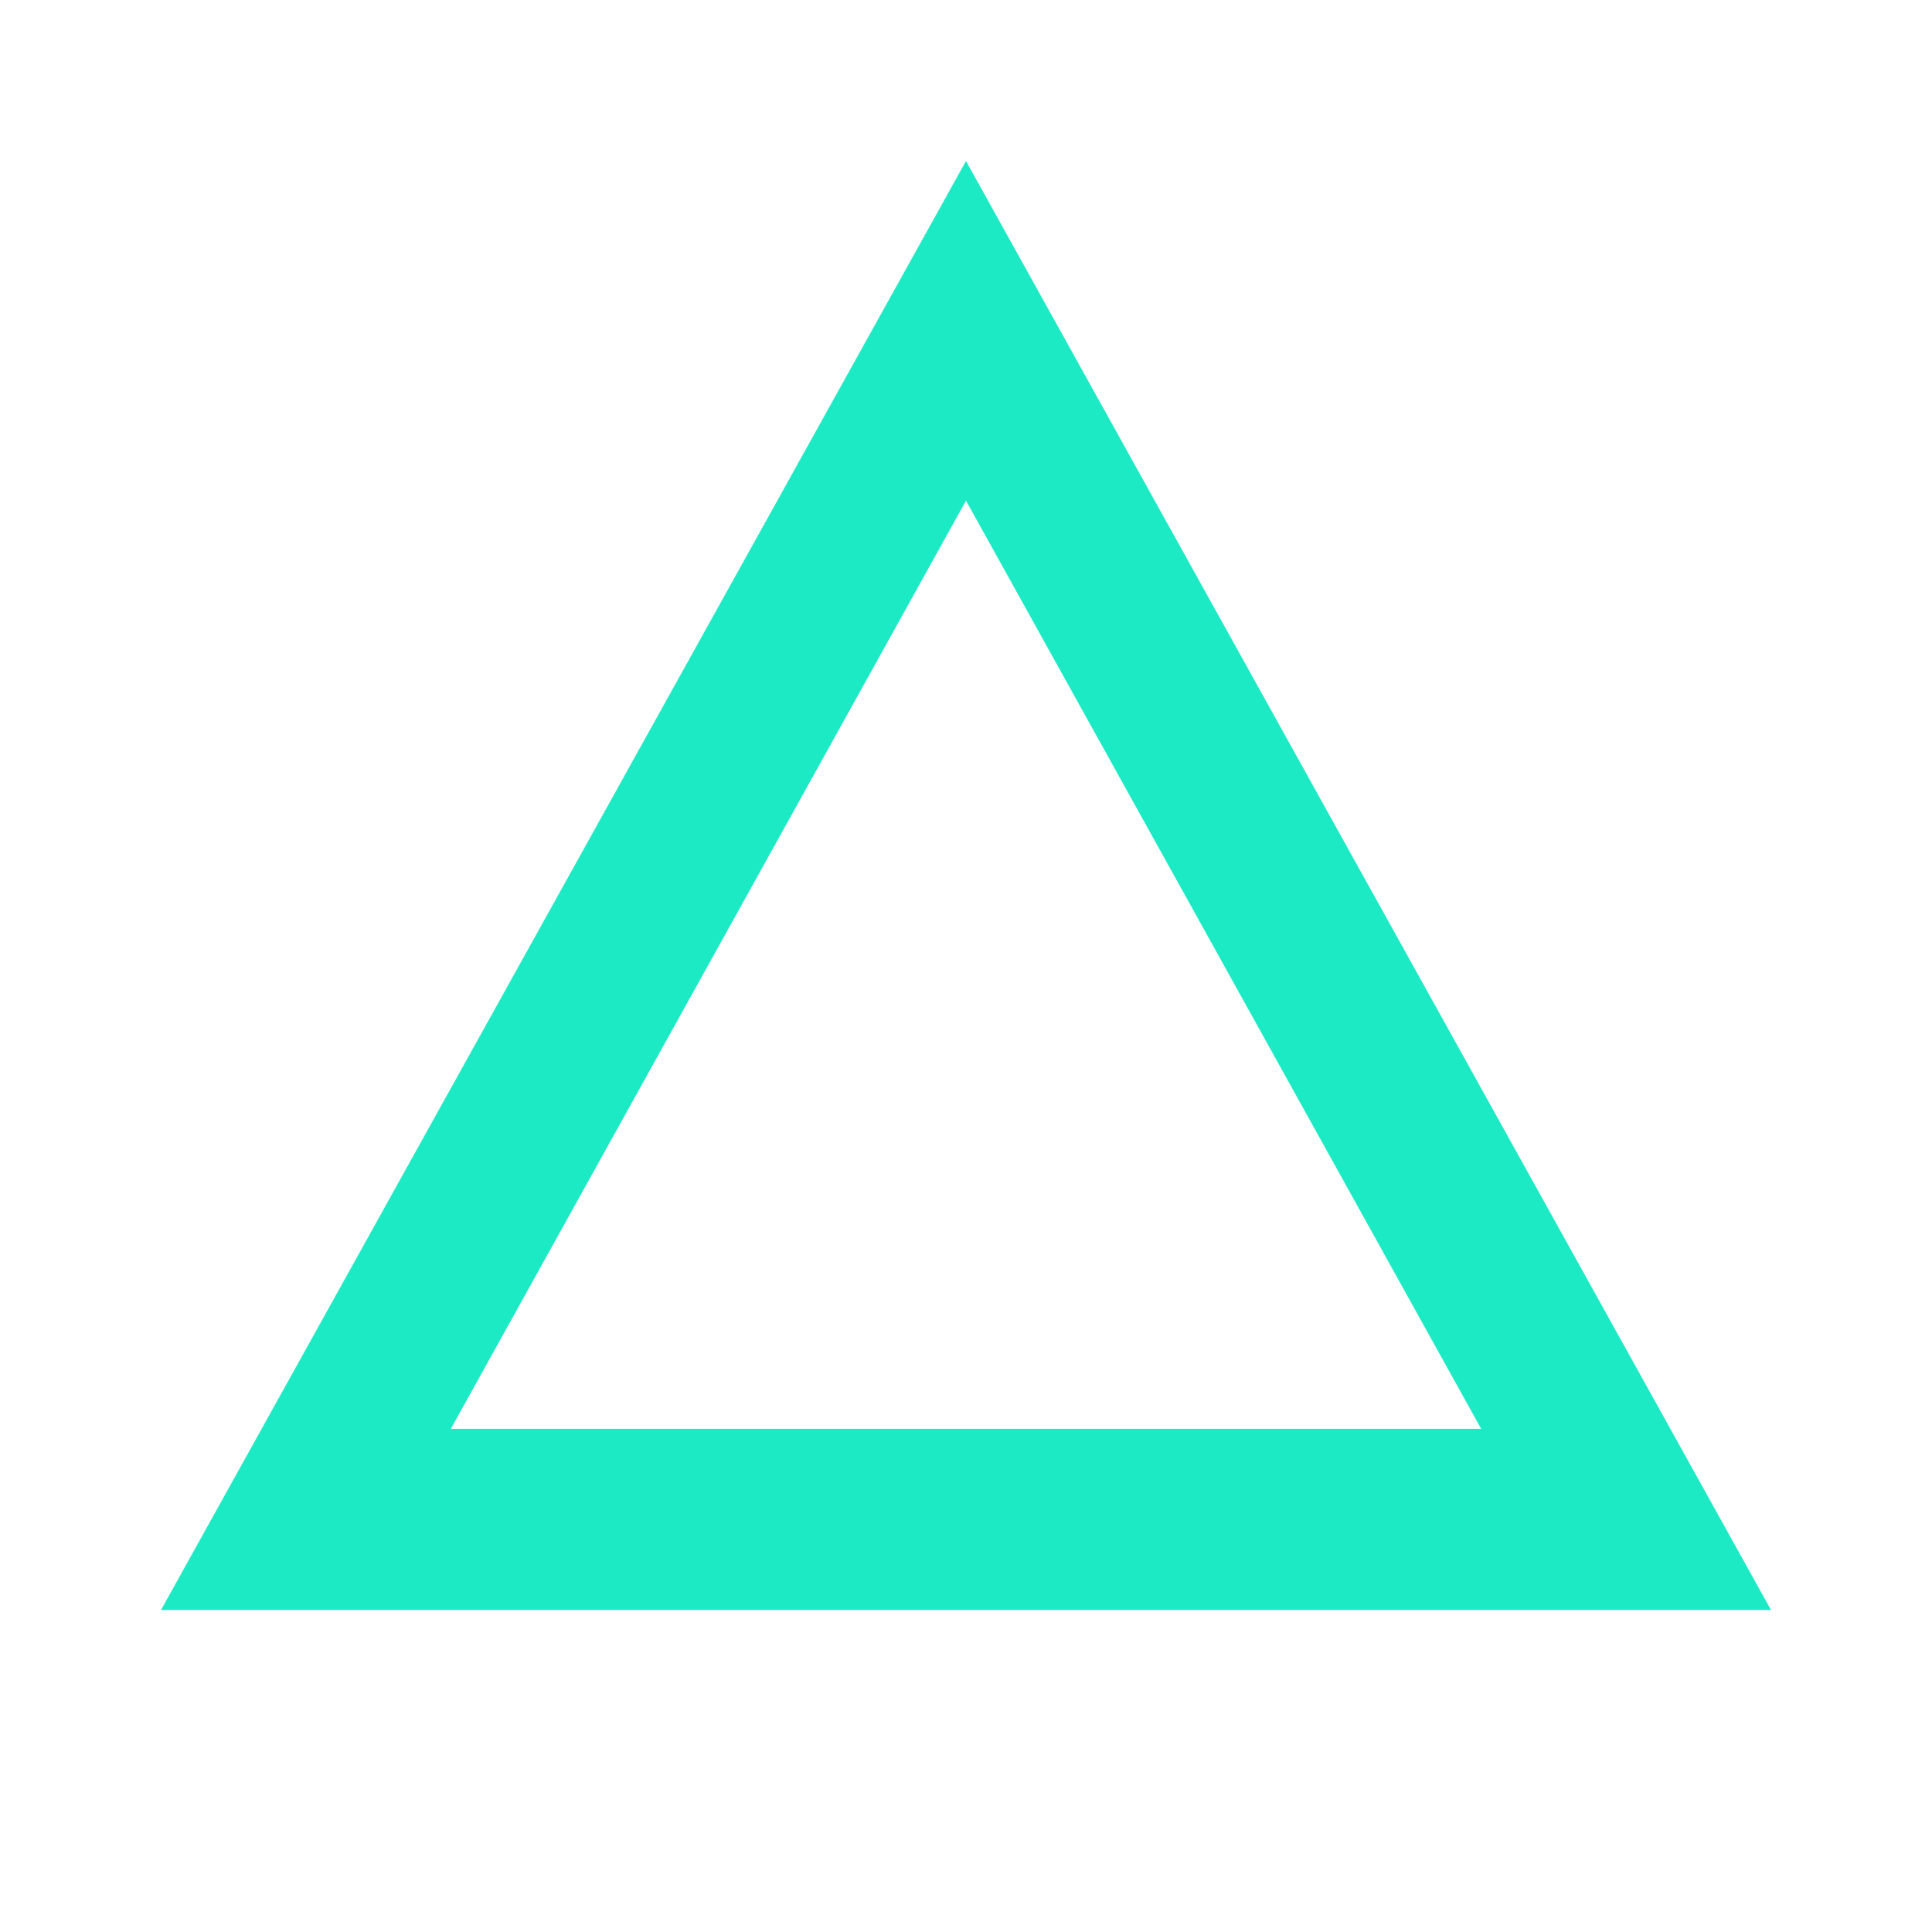 <svg width="24" height="24" viewBox="0 0 24 24" fill="none" xmlns="http://www.w3.org/2000/svg">
<mask id="mask0_269_1537" style="mask-type:alpha" maskUnits="userSpaceOnUse" x="0" y="0" width="24" height="24">
<rect width="24" height="24" fill="#D9D9D9"/>
</mask>
<g mask="url(#mask0_269_1537)">
<path d="M2 20L12 2L22 20H2ZM5.6 17.75H18.4L12 6.219L5.6 17.75Z" fill="#1CEAC5"/>
</g>
</svg>
